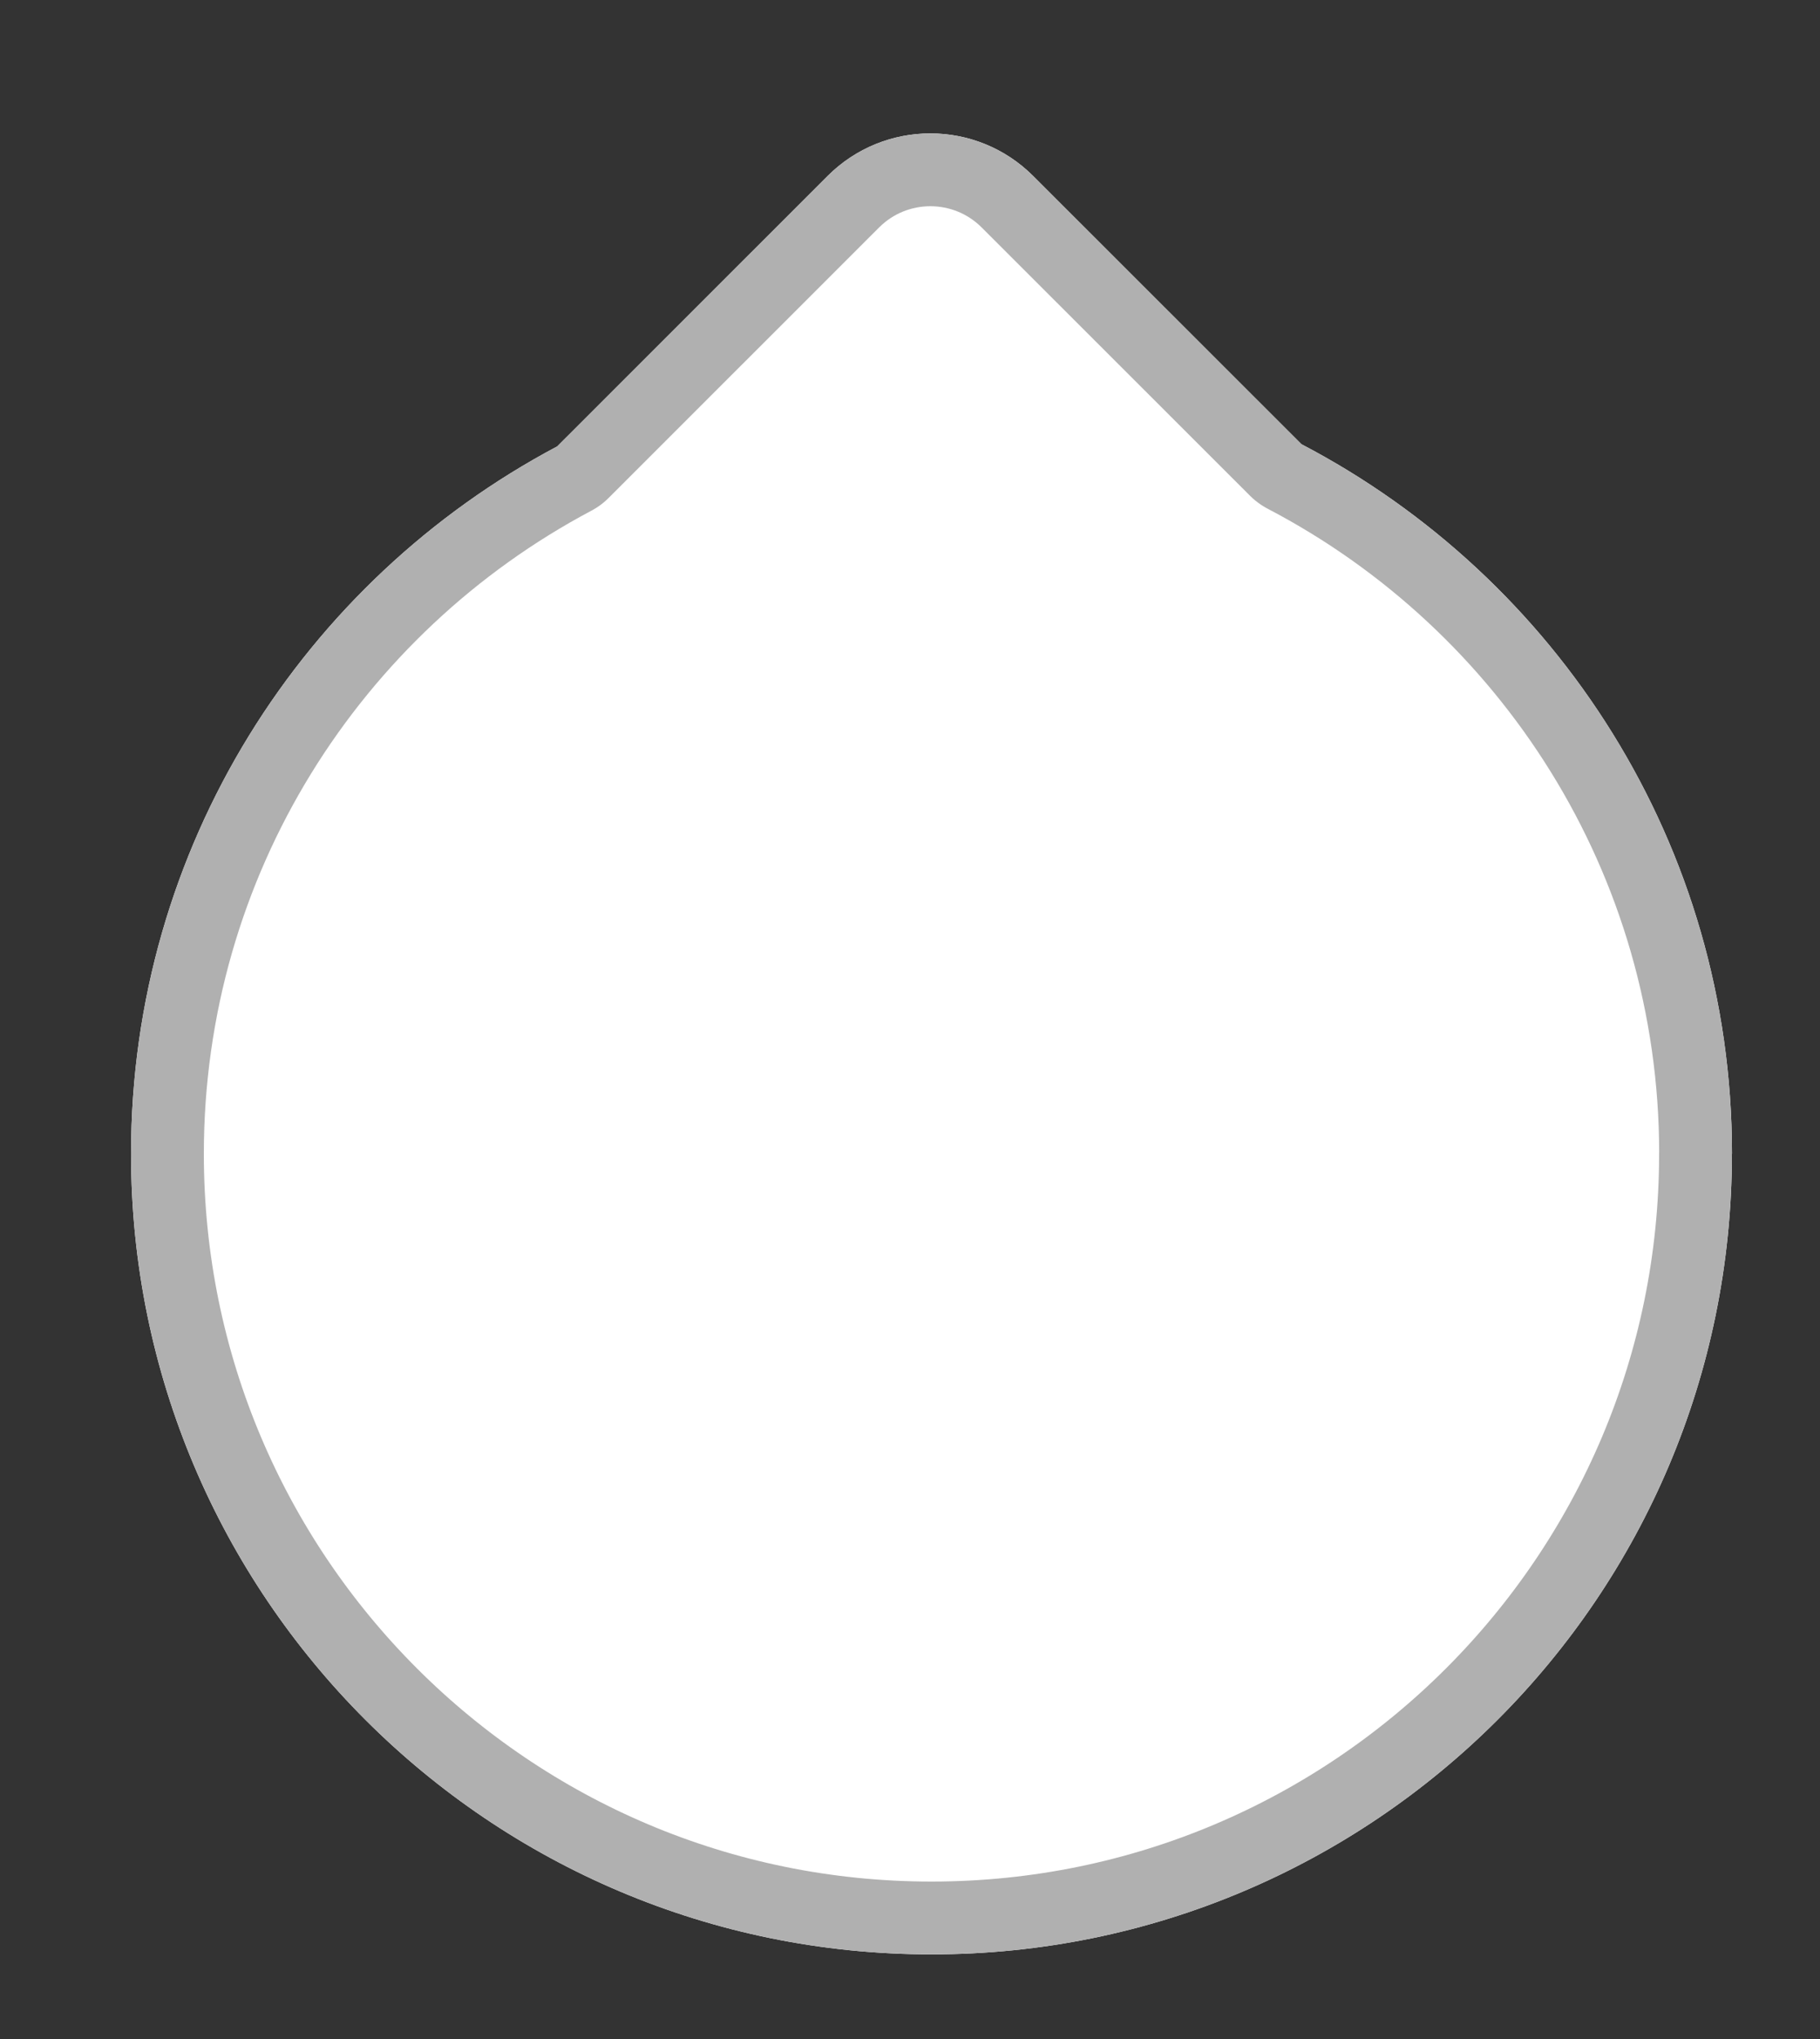 <svg xmlns="http://www.w3.org/2000/svg" width="25" height="28" viewBox="0 0 25 28"><rect x="0" y="0" width="25" height="28" fill="#333333" stroke="none"/><defs><clipPath id="ehw0a"><path fill="#fff" d="M23.79 15.845c0 6.071-4.922 10.993-10.995 10.993-6.072 0-10.995-4.922-10.995-10.993 0-4.214 2.373-7.87 5.854-9.715l3.714-3.713c.78-.78 2.044-.78 2.824 0L17.877 6.1c3.512 1.835 5.914 5.506 5.914 9.744z"/></clipPath></defs><g><g><path fill="#fff" d="M23.79 15.845c0 6.071-4.922 10.993-10.995 10.993-6.072 0-10.995-4.922-10.995-10.993 0-4.214 2.373-7.87 5.854-9.715l3.714-3.713c.78-.78 2.044-.78 2.824 0L17.877 6.1c3.512 1.835 5.914 5.506 5.914 9.744z"/><path fill="none" stroke="#b0b0b0" stroke-linecap="round" stroke-linejoin="round" stroke-miterlimit="20" stroke-width="2" d="M23.79 15.845c0 6.071-4.922 10.993-10.995 10.993-6.072 0-10.995-4.922-10.995-10.993 0-4.214 2.373-7.87 5.854-9.715l3.714-3.713c.78-.78 2.044-.78 2.824 0L17.877 6.1c3.512 1.835 5.914 5.506 5.914 9.744z" clip-path="url(&quot;#ehw0a&quot;)"/></g></g></svg>